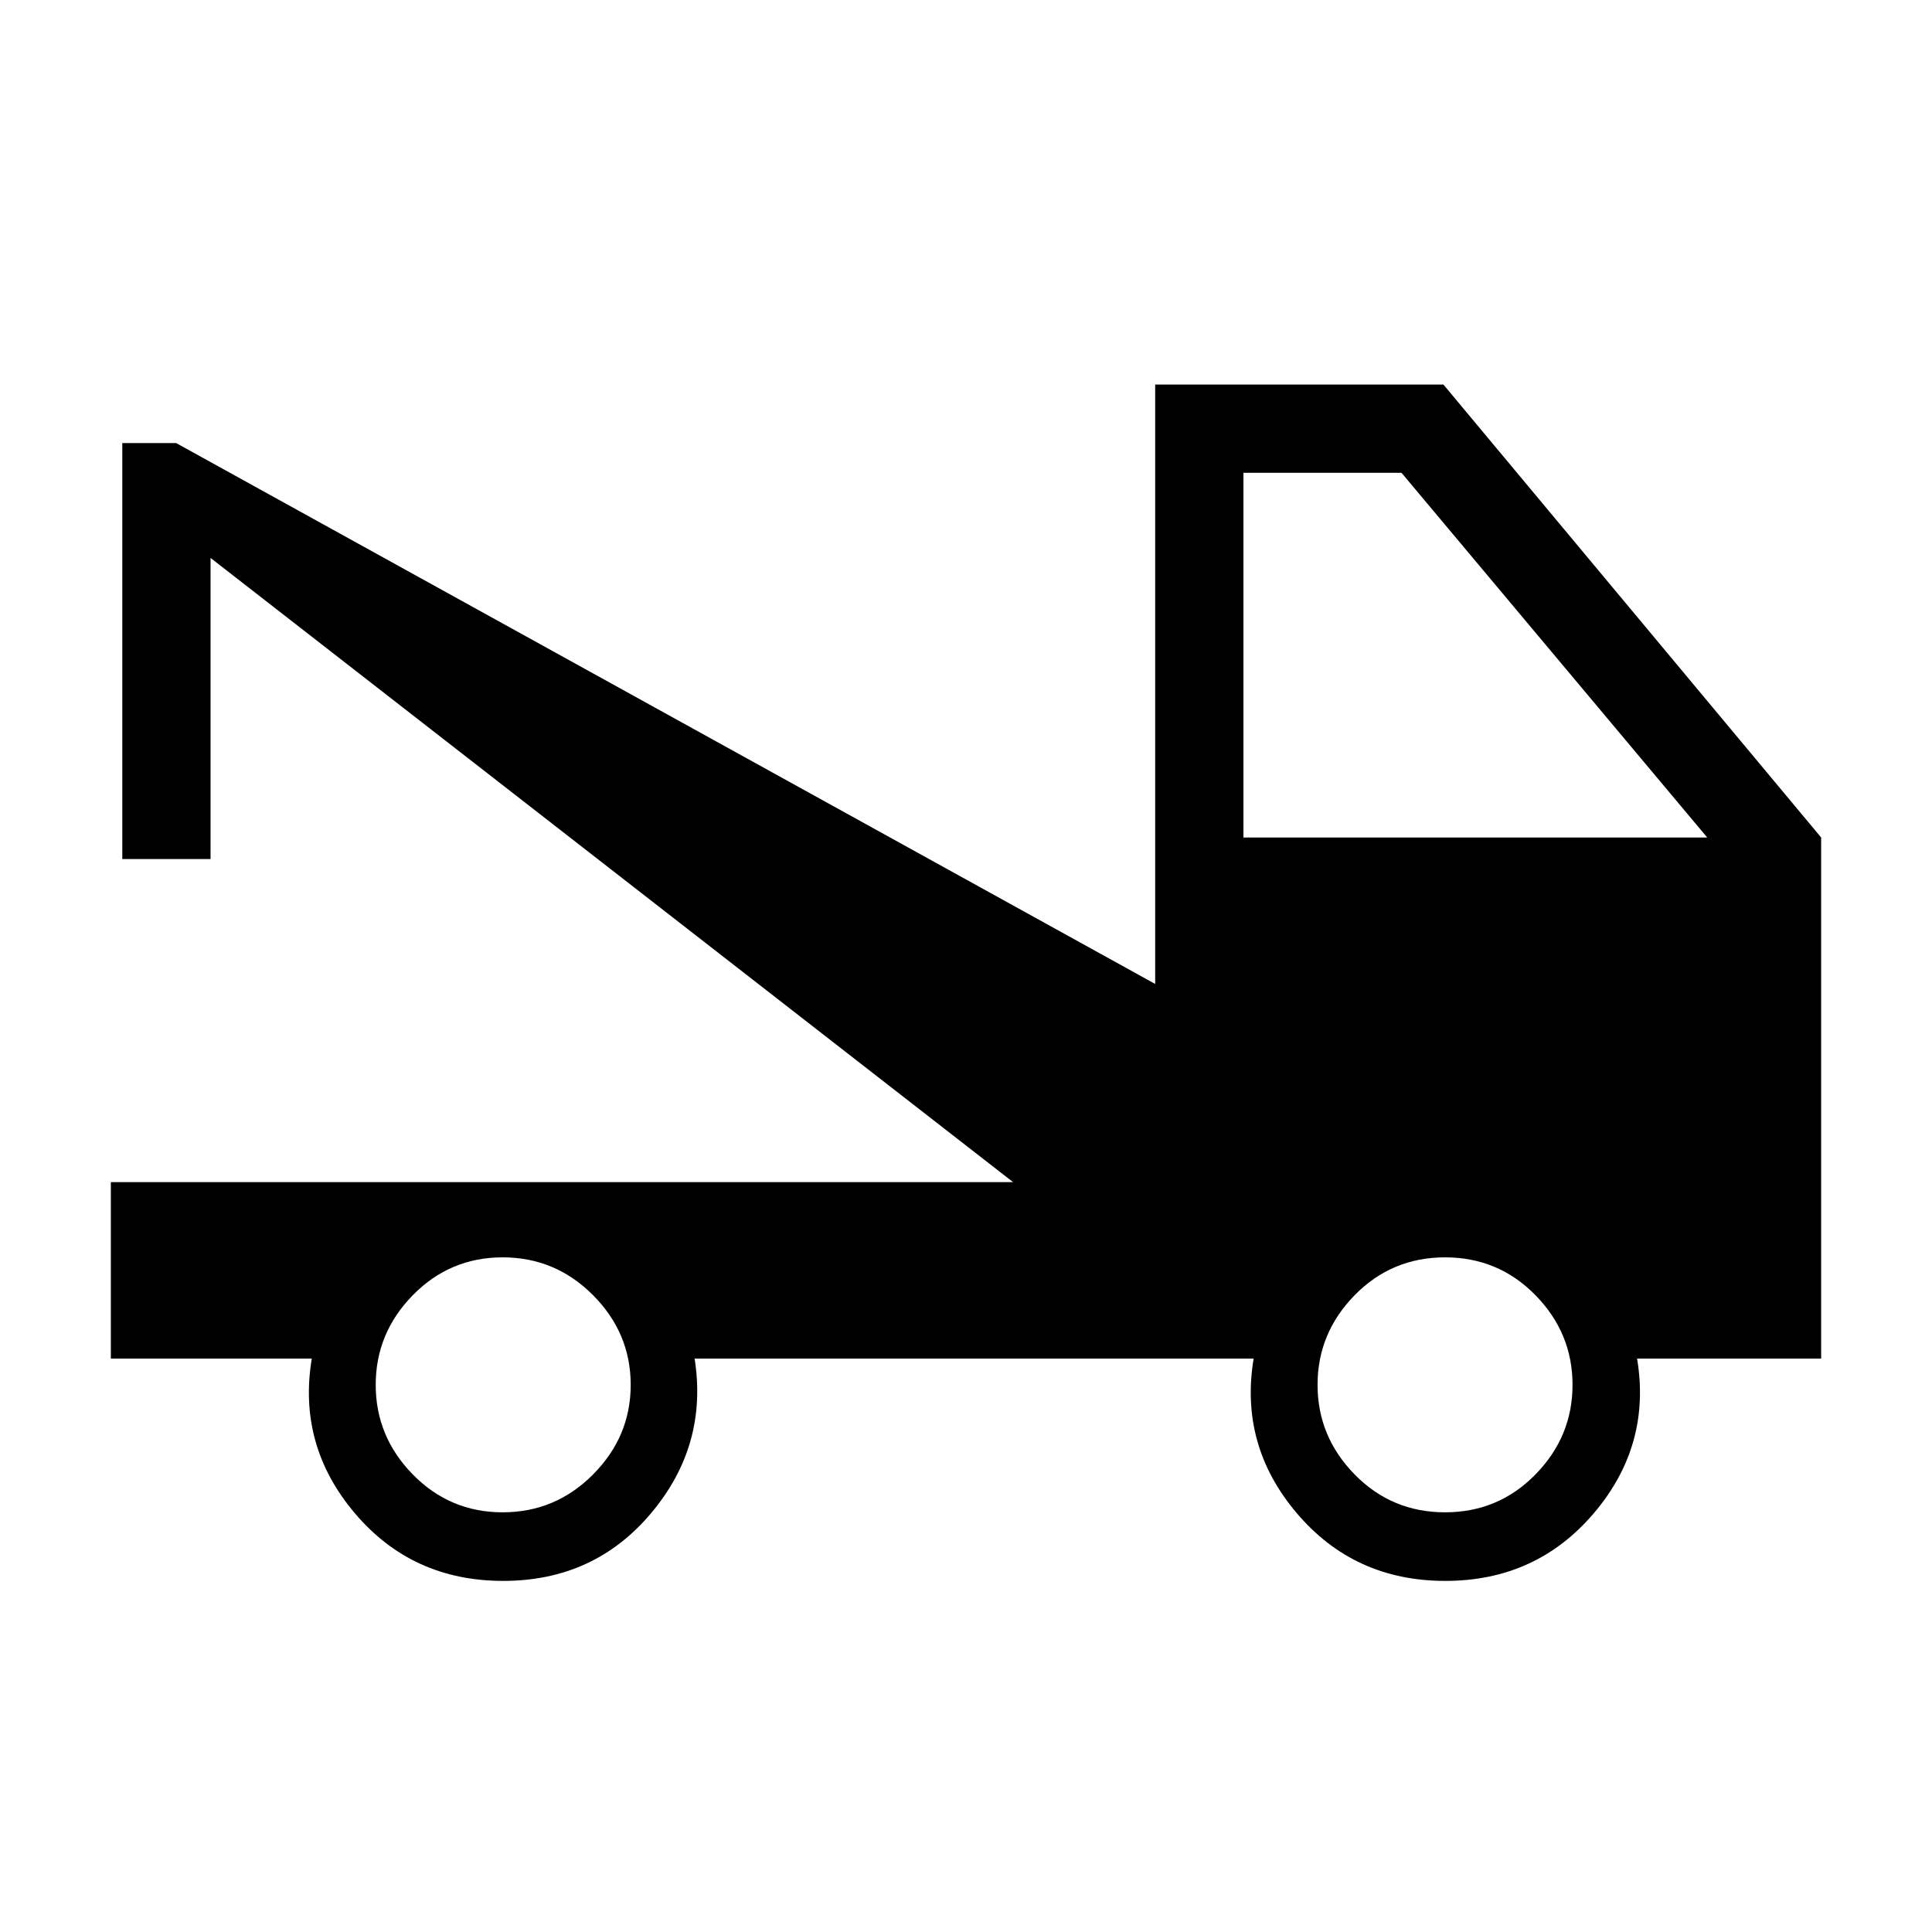 <svg xmlns="http://www.w3.org/2000/svg" height="48" viewBox="0 -960 960 960" width="48"><path d="M55.08-284.92v-87.69h448.31L104.62-682.77v149.62H60.77v-206.69h26.77L574-471.08v-297.84h143.23l187.69 225.07v258.93h-91.46q7.16 43.09-21.45 76.77-28.61 33.69-73.86 33.69-45.26 0-73.82-33.69-28.56-33.68-21.41-76.77H345.15q6.77 42.96-21.54 76.71-28.31 33.75-73.58 33.75-45.28 0-73.77-33.69-28.49-33.68-21.34-76.77H55.08Zm194.69 76.38q26.22 0 44.92-18.81 18.7-18.8 18.7-44.53 0-25.74-18.7-44.54-18.7-18.81-44.92-18.81-26.23 0-44.65 18.81-18.43 18.8-18.43 44.54 0 25.73 18.43 44.53 18.42 18.81 44.65 18.81Zm468.27 0q26.5 0 44.92-18.81 18.42-18.8 18.42-44.53 0-25.74-18.42-44.54-18.42-18.81-44.92-18.81t-44.92 18.81q-18.43 18.8-18.43 44.54 0 25.73 18.43 44.53 18.42 18.81 44.92 18.81ZM617.85-543.85h230.46L696.39-725.08h-78.54v181.23Z"/></svg>